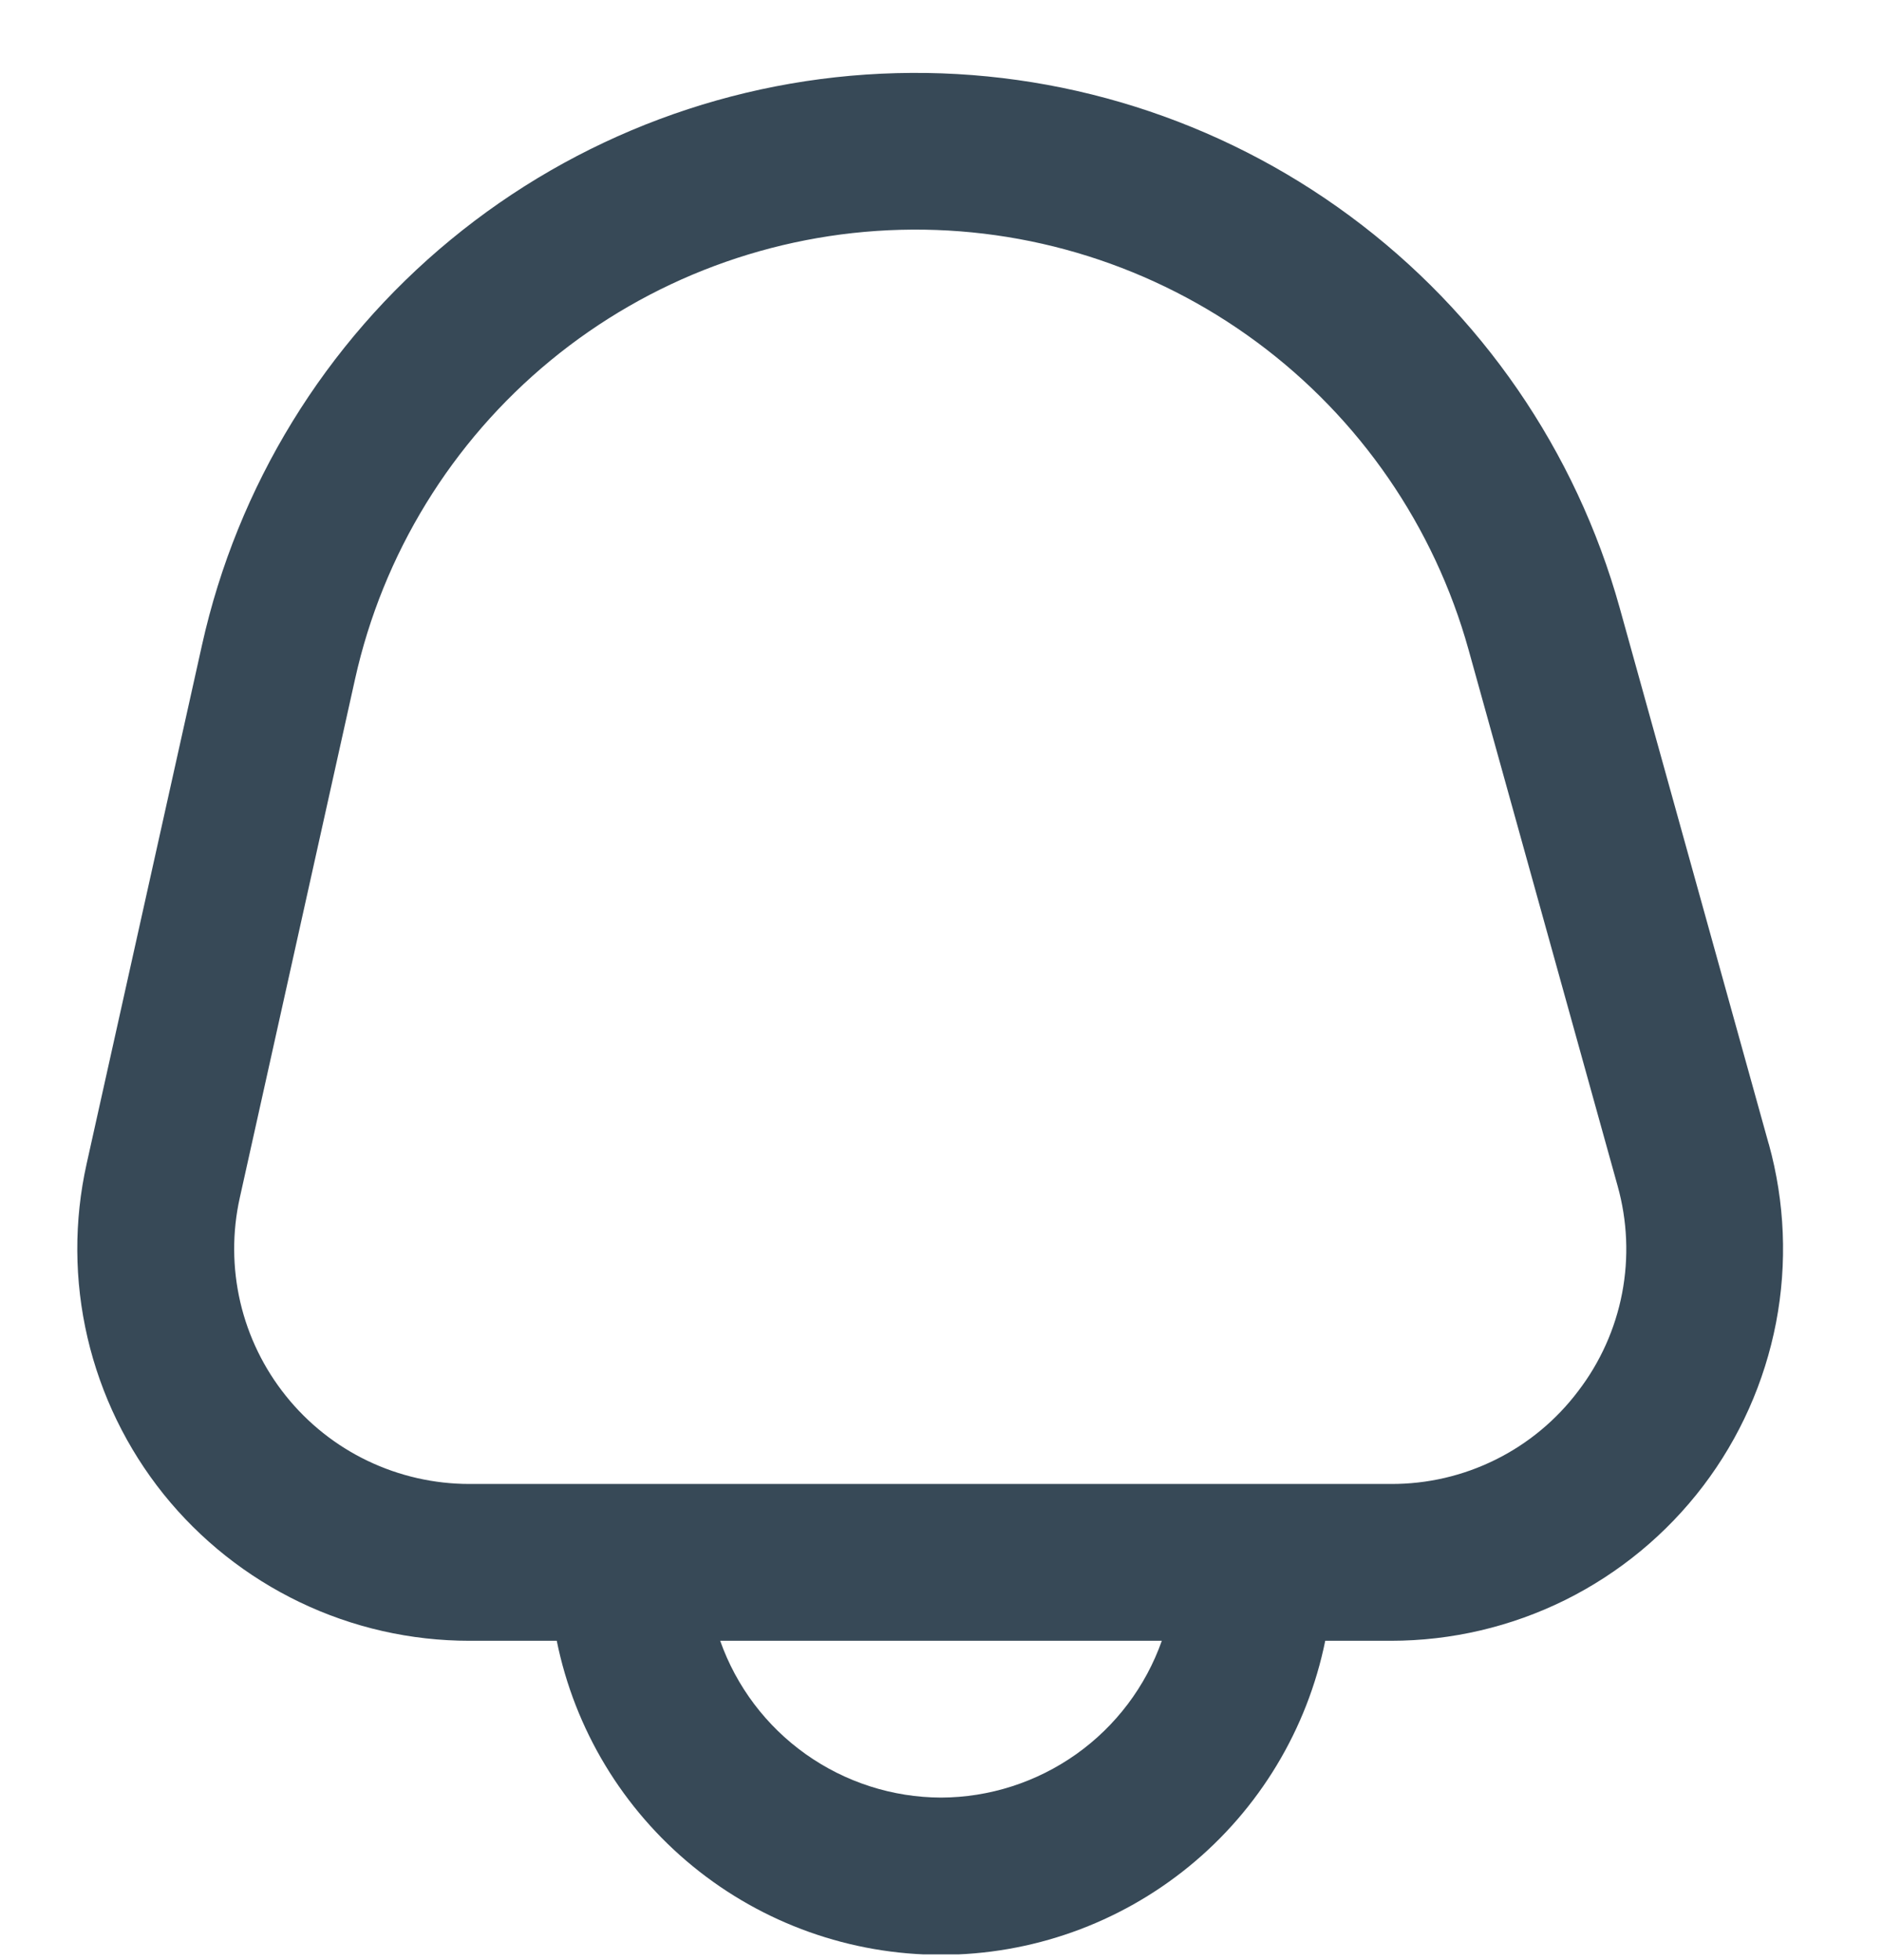 <svg width="24" height="25" viewBox="0 0 24 25" fill="none" xmlns="http://www.w3.org/2000/svg">
<g clip-path="url(#clip0_507_1908)">
<path d="M22.555 14.589L20.655 7.753C20.098 5.751 18.888 3.992 17.216 2.756C15.545 1.52 13.508 0.878 11.43 0.933C9.352 0.987 7.352 1.735 5.748 3.057C4.144 4.378 3.027 6.198 2.576 8.227L1.105 14.842C0.942 15.573 0.946 16.331 1.116 17.061C1.286 17.79 1.617 18.472 2.085 19.056C2.554 19.64 3.148 20.111 3.823 20.435C4.498 20.759 5.237 20.927 5.986 20.927H7.1C7.329 22.058 7.943 23.074 8.836 23.804C9.729 24.534 10.847 24.932 12 24.932C13.153 24.932 14.271 24.534 15.164 23.804C16.057 23.074 16.67 22.058 16.9 20.927H17.738C18.509 20.927 19.269 20.749 19.96 20.407C20.65 20.064 21.252 19.567 21.719 18.953C22.185 18.34 22.503 17.627 22.649 16.869C22.794 16.113 22.762 15.332 22.556 14.589H22.555ZM12 22.927C11.382 22.925 10.779 22.731 10.275 22.373C9.771 22.015 9.39 21.51 9.184 20.927H14.816C14.61 21.51 14.229 22.015 13.725 22.373C13.22 22.731 12.618 22.925 12 22.927ZM20.126 17.742C19.847 18.112 19.486 18.412 19.072 18.617C18.657 18.823 18.2 18.929 17.737 18.927H5.986C5.537 18.927 5.093 18.826 4.688 18.632C4.283 18.438 3.927 18.155 3.646 17.804C3.365 17.454 3.166 17.045 3.064 16.607C2.963 16.17 2.96 15.715 3.058 15.276L4.528 8.66C4.882 7.067 5.759 5.637 7.019 4.599C8.279 3.561 9.85 2.974 11.483 2.931C13.115 2.888 14.714 3.392 16.027 4.363C17.34 5.334 18.291 6.715 18.728 8.288L20.628 15.124C20.753 15.57 20.773 16.038 20.686 16.493C20.599 16.947 20.407 17.375 20.126 17.742Z" fill="#374957"/>
</g>
<defs>
<clipPath id="clip0_507_1908">
<rect width="24" height="24" fill="white" transform="translate(0 0.927)"/>
</clipPath>
</defs>
</svg>
